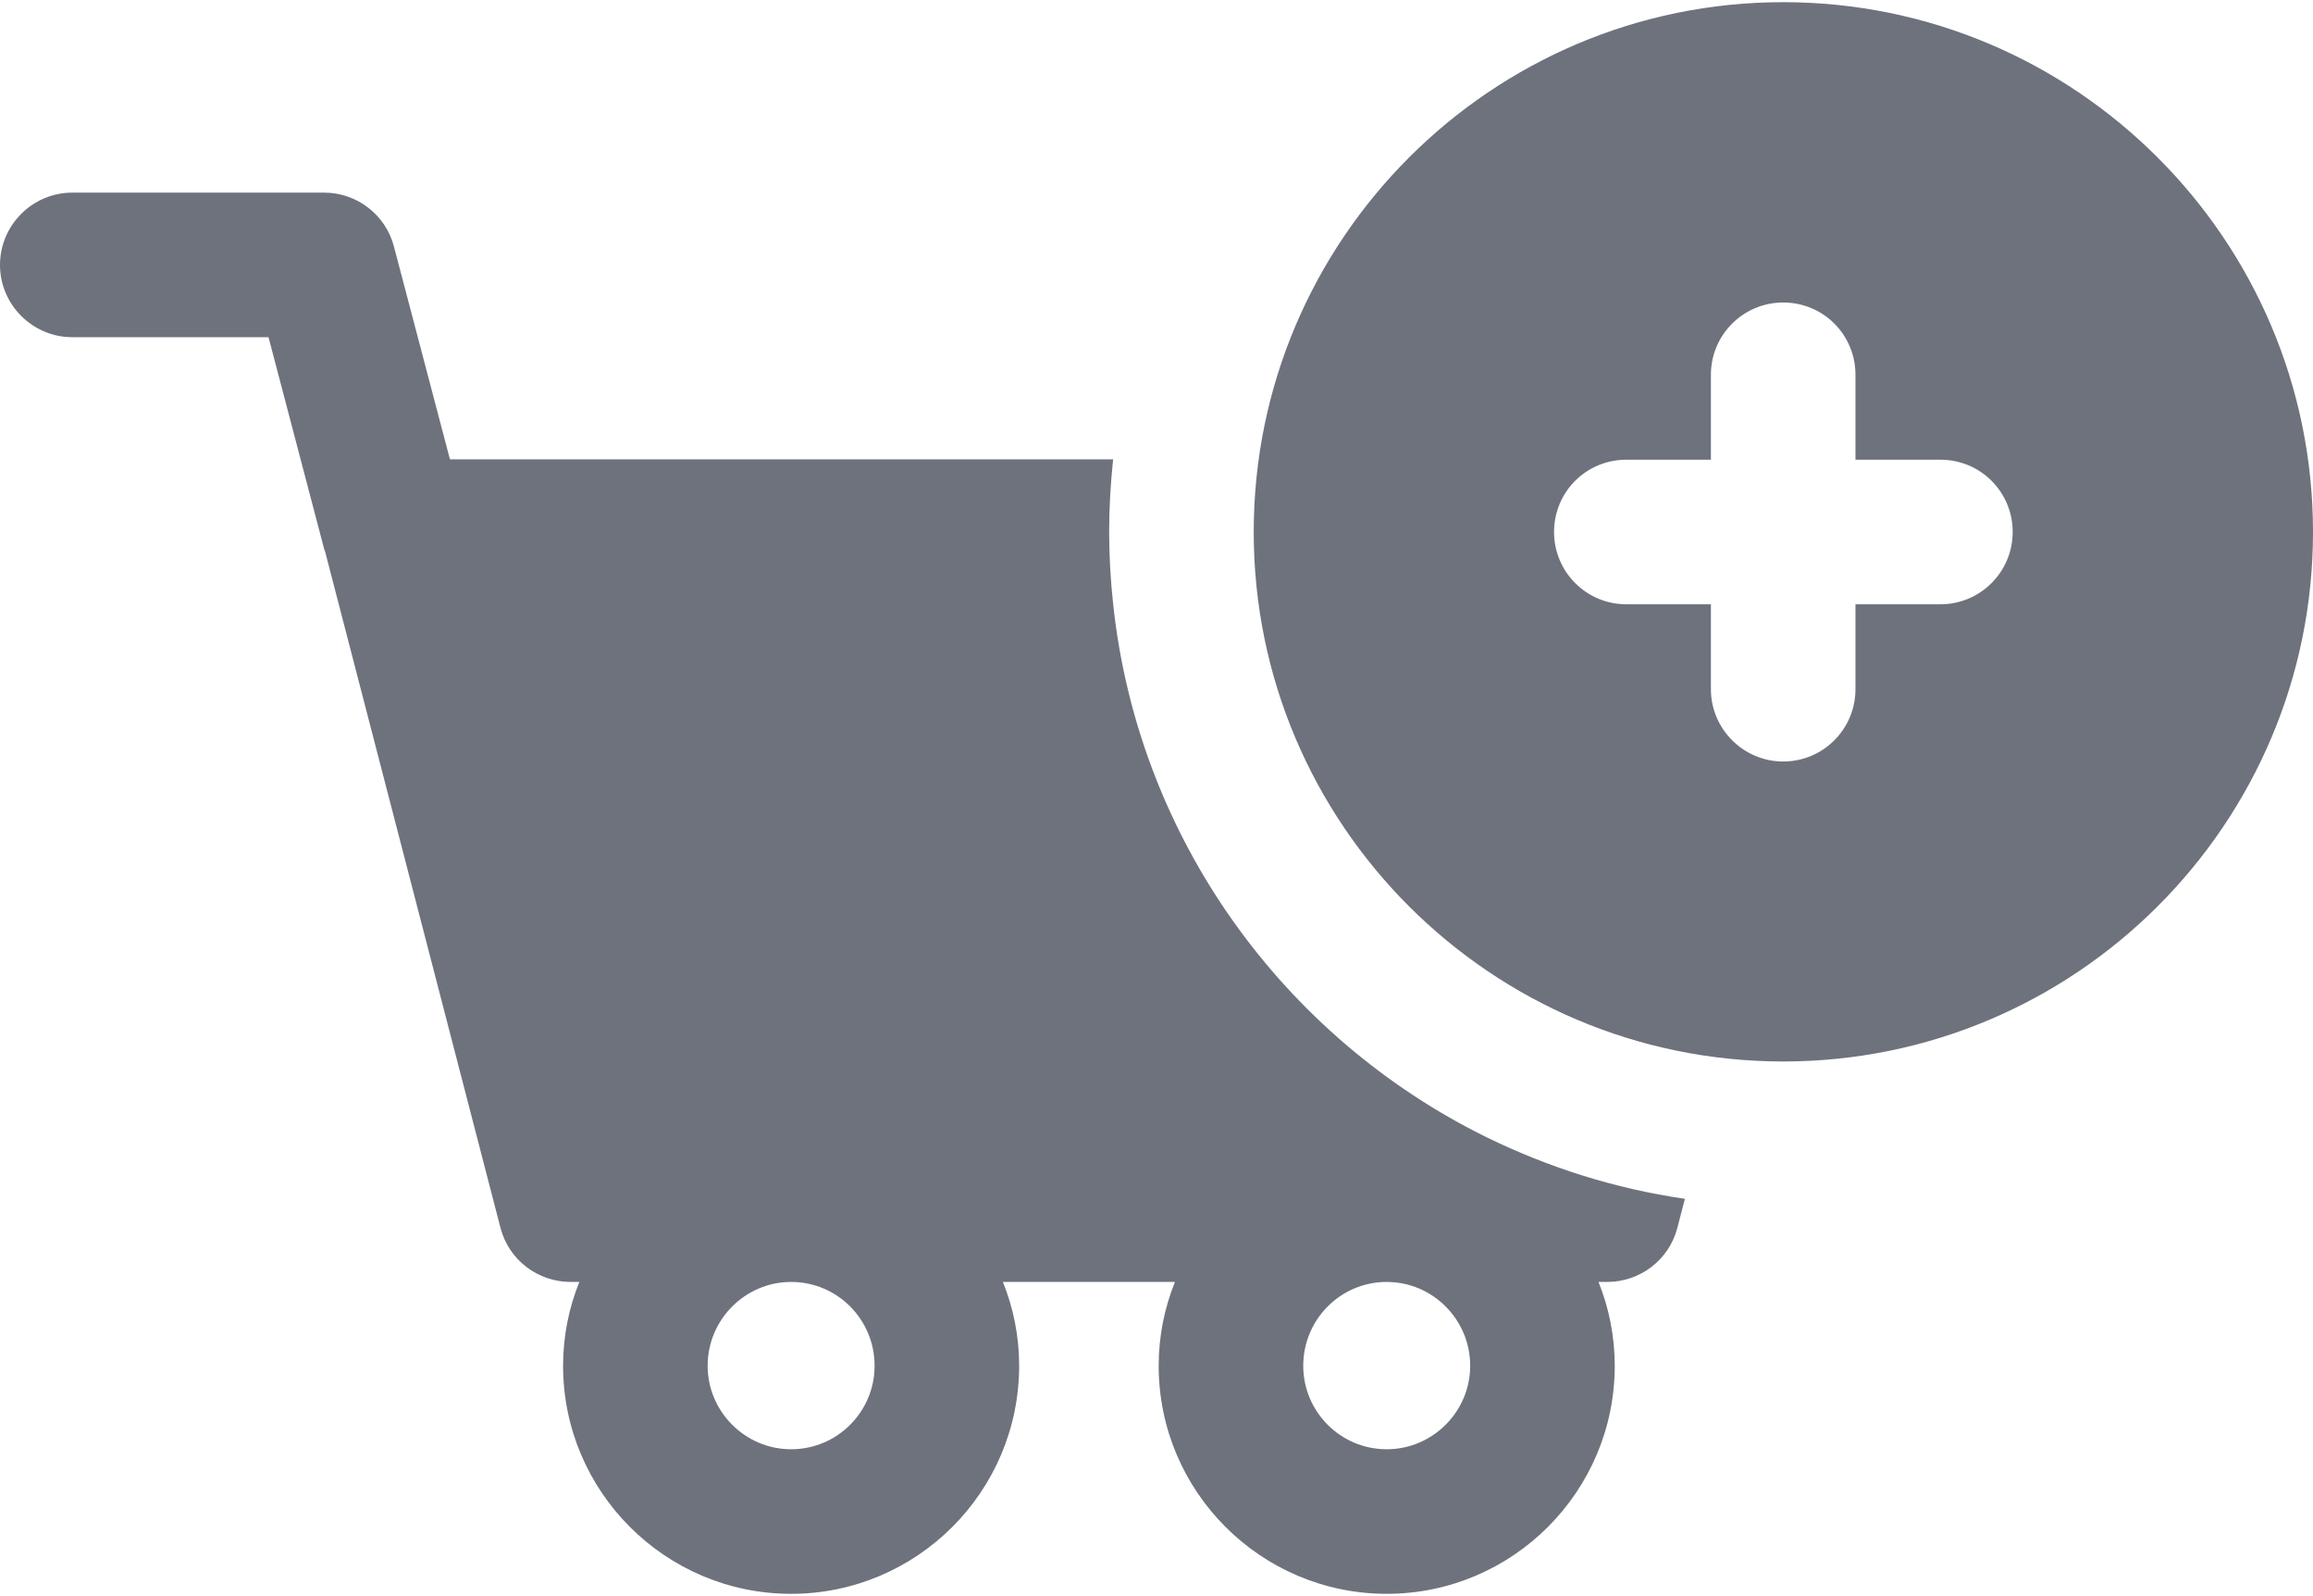 <svg width="100" height="69" viewBox="0 0 100 69" fill="none" xmlns="http://www.w3.org/2000/svg">
<path d="M48.125 26.109C48.016 25.094 47.953 24.047 47.953 23C47.953 21.938 48.016 20.891 48.125 19.859H19.453L17.031 10.656C16.672 9.281 15.422 8.328 14.016 8.328H3.125C1.406 8.328 0 9.734 0 11.453C0 13.172 1.406 14.578 3.125 14.578H11.609L14.031 23.797C14.031 23.812 14.047 23.812 14.047 23.812L21.641 53.094C22 54.469 23.25 55.422 24.672 55.422H25.047C24.594 56.547 24.344 57.766 24.344 59.047C24.344 64.484 28.766 68.906 34.203 68.906C39.641 68.906 44.062 64.484 44.062 59.047C44.062 57.766 43.812 56.547 43.359 55.422H50.797C50.344 56.547 50.094 57.766 50.094 59.047C50.094 64.484 54.516 68.906 59.953 68.906C65.391 68.906 69.812 64.484 69.812 59.047C69.812 57.766 69.562 56.547 69.109 55.422H69.484C70.906 55.422 72.156 54.469 72.516 53.094L72.844 51.828C69.812 51.391 66.938 50.469 64.281 49.172C55.5 44.859 49.203 36.25 48.125 26.109ZM37.812 59.047C37.812 61.031 36.203 62.656 34.203 62.656C32.219 62.656 30.594 61.031 30.594 59.047C30.594 57.047 32.219 55.422 34.203 55.422C36.203 55.422 37.812 57.047 37.812 59.047ZM63.562 59.047C63.562 61.031 61.938 62.656 59.953 62.656C57.953 62.656 56.344 61.031 56.344 59.047C56.344 57.047 57.953 55.422 59.953 55.422C61.938 55.422 63.562 57.047 63.562 59.047Z" fill="#6D727C"/>
<path d="M77.094 0.094C64.469 0.094 54.203 10.375 54.203 23C54.203 35.625 64.469 45.891 77.094 45.891C89.734 45.891 100 35.625 100 23C100 10.375 89.734 0.094 77.094 0.094ZM83.891 26.125H80.219V29.797C80.219 31.516 78.828 32.922 77.094 32.922C75.375 32.922 73.969 31.516 73.969 29.797V26.125H70.312C68.578 26.125 67.188 24.719 67.188 23C67.188 21.266 68.578 19.875 70.312 19.875H73.969V16.203C73.969 14.469 75.375 13.078 77.094 13.078C78.828 13.078 80.219 14.469 80.219 16.203V19.875H83.891C85.625 19.875 87.016 21.266 87.016 23C87.016 24.719 85.625 26.125 83.891 26.125Z" fill="#6D727C"/>
</svg>
